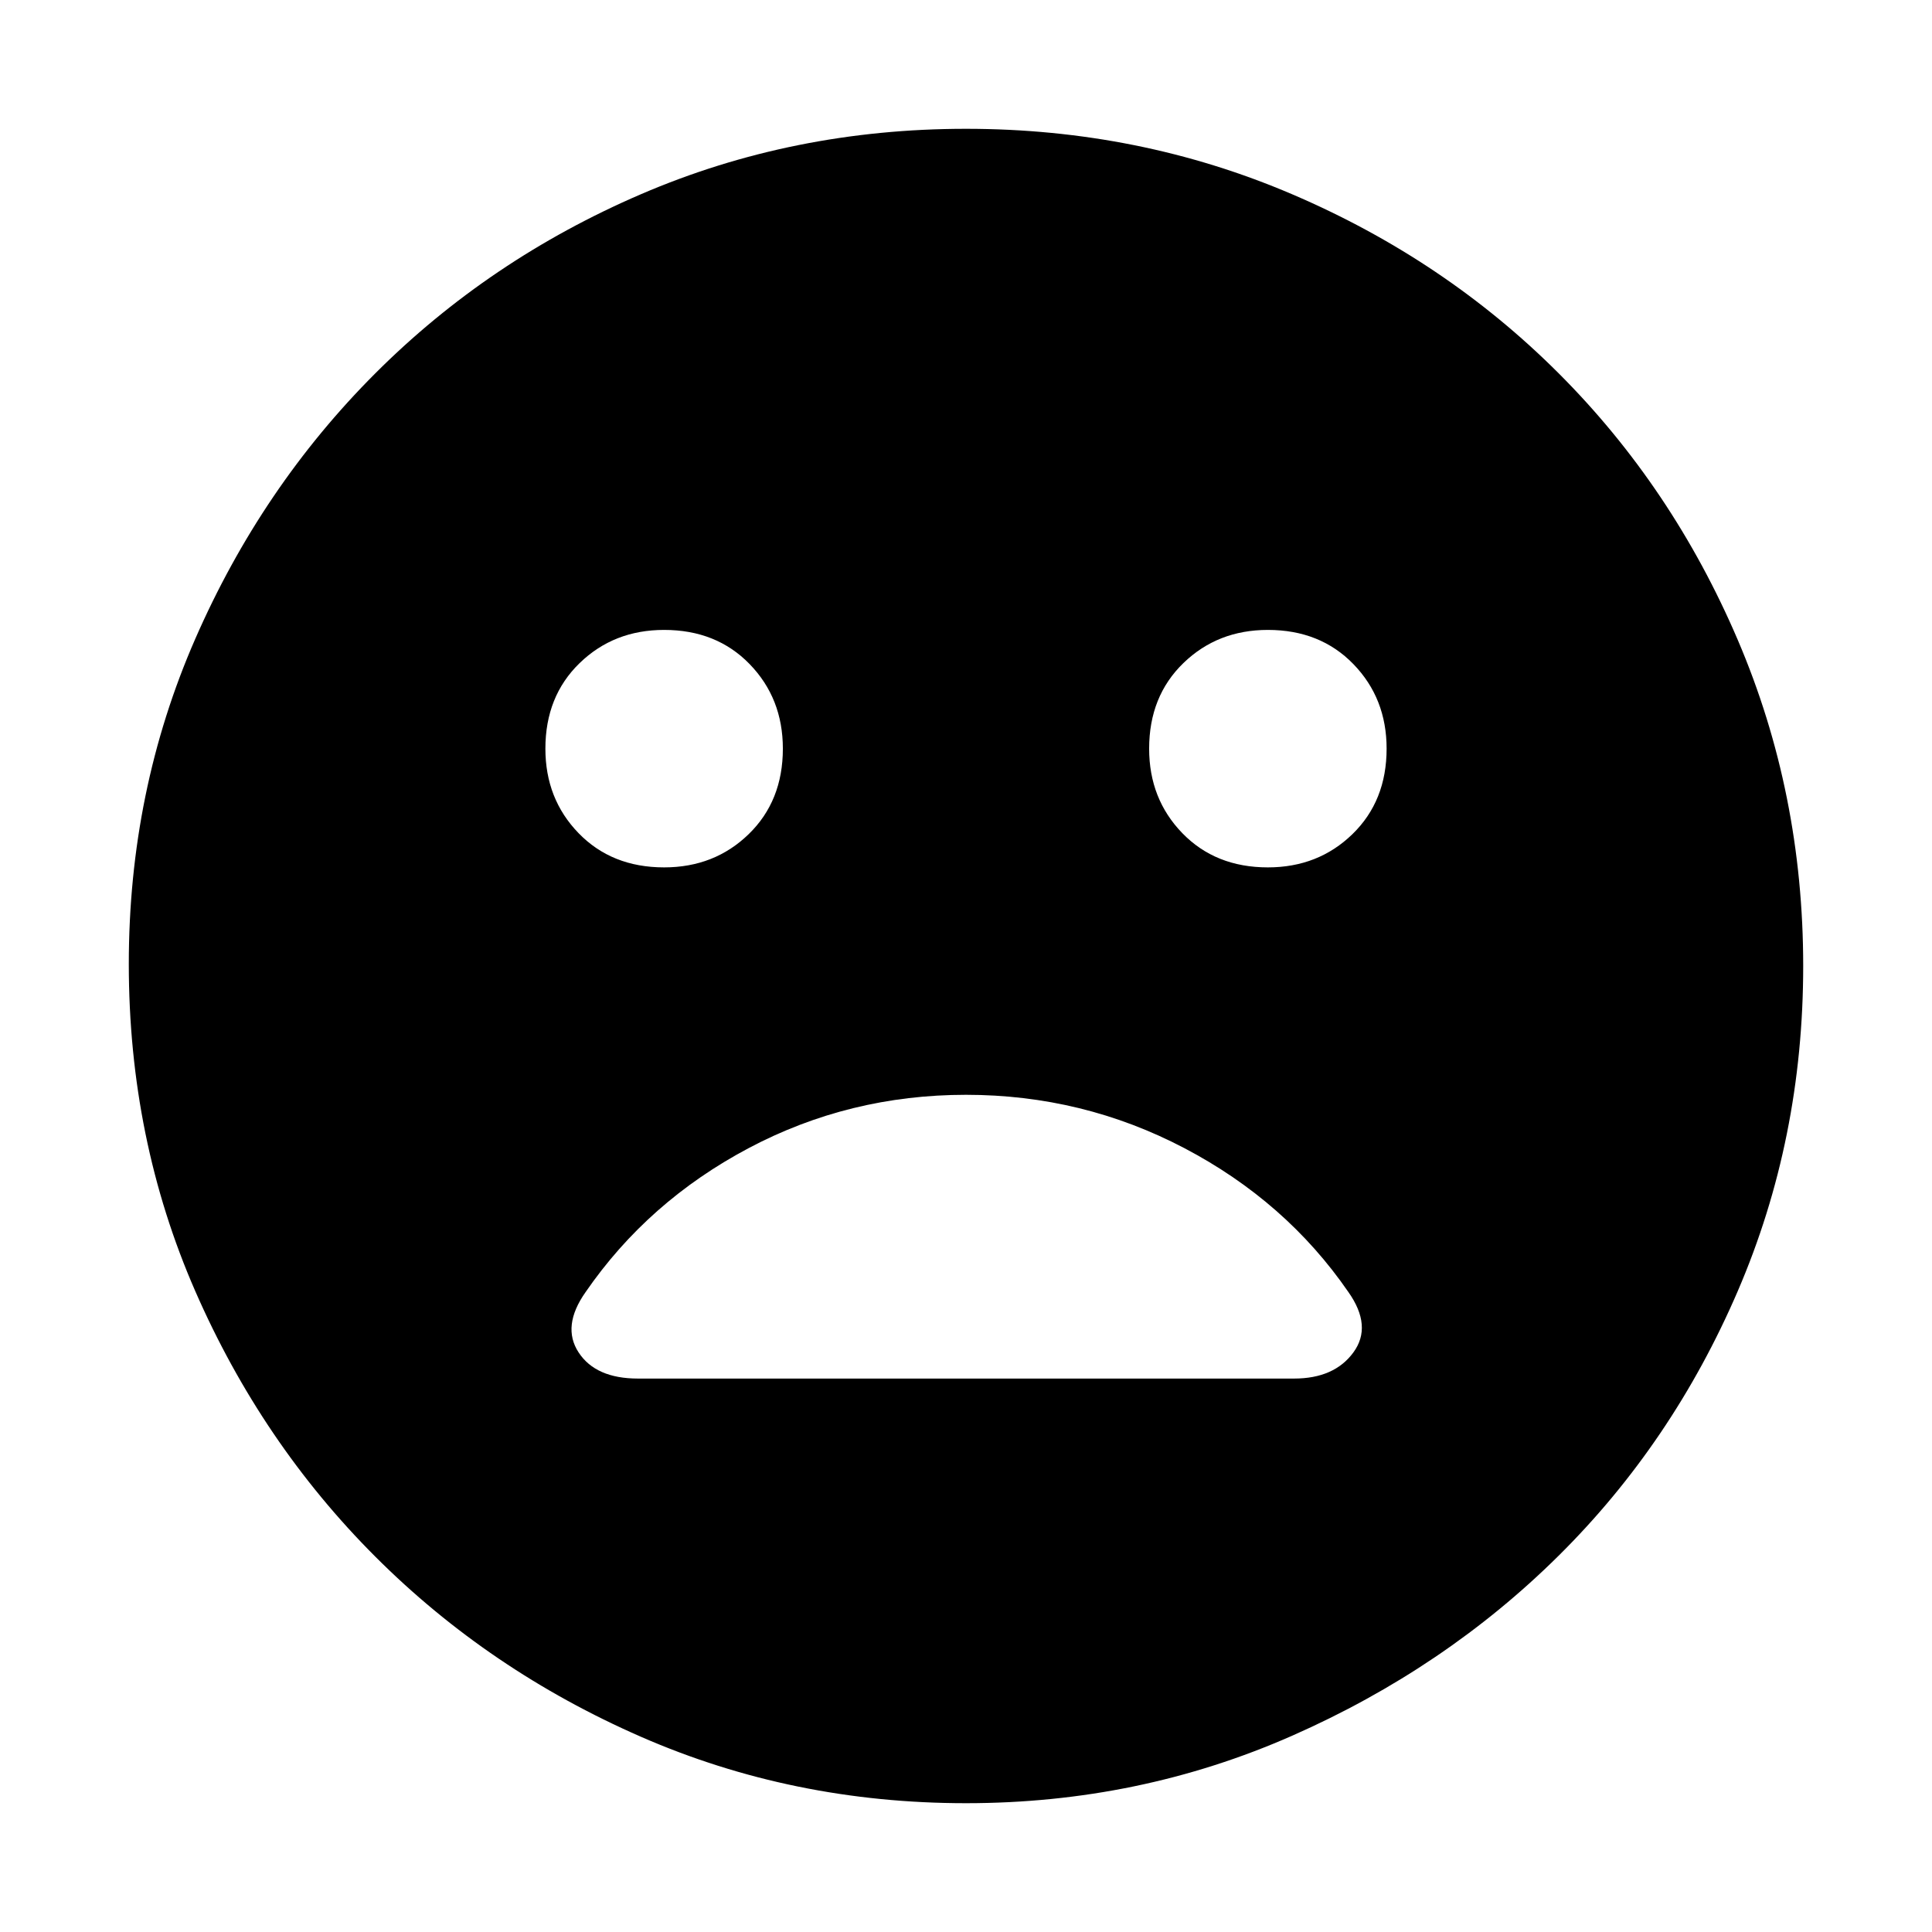 <svg xmlns="http://www.w3.org/2000/svg" height="48" width="48"><path d="M31.5 21.55Q32.75 21.55 33.6 20.725Q34.45 19.9 34.45 18.6Q34.45 17.35 33.625 16.5Q32.8 15.65 31.5 15.65Q30.25 15.65 29.4 16.475Q28.55 17.3 28.55 18.6Q28.55 19.85 29.375 20.7Q30.2 21.55 31.5 21.55ZM16.5 21.55Q17.75 21.55 18.6 20.725Q19.45 19.9 19.45 18.6Q19.45 17.35 18.625 16.5Q17.8 15.65 16.5 15.65Q15.25 15.65 14.4 16.475Q13.55 17.3 13.55 18.6Q13.55 19.85 14.375 20.7Q15.2 21.55 16.5 21.55ZM24 44.8Q19.7 44.8 15.925 43.15Q12.15 41.5 9.325 38.675Q6.5 35.85 4.85 32.075Q3.2 28.3 3.2 23.95Q3.2 19.65 4.85 15.875Q6.5 12.1 9.325 9.275Q12.15 6.45 15.925 4.825Q19.7 3.2 24 3.2Q28.3 3.2 32.1 4.825Q35.9 6.45 38.725 9.275Q41.55 12.1 43.175 15.9Q44.8 19.7 44.8 24Q44.8 28.3 43.175 32.075Q41.55 35.85 38.725 38.65Q35.9 41.45 32.1 43.125Q28.3 44.8 24 44.8ZM15.85 34.25H32.15Q33.15 34.25 33.625 33.6Q34.1 32.95 33.5 32.1Q31.95 29.85 29.425 28.525Q26.9 27.2 24 27.2Q21.1 27.2 18.6 28.525Q16.1 29.85 14.55 32.1Q13.95 32.95 14.375 33.6Q14.8 34.25 15.85 34.25Z"/></svg>